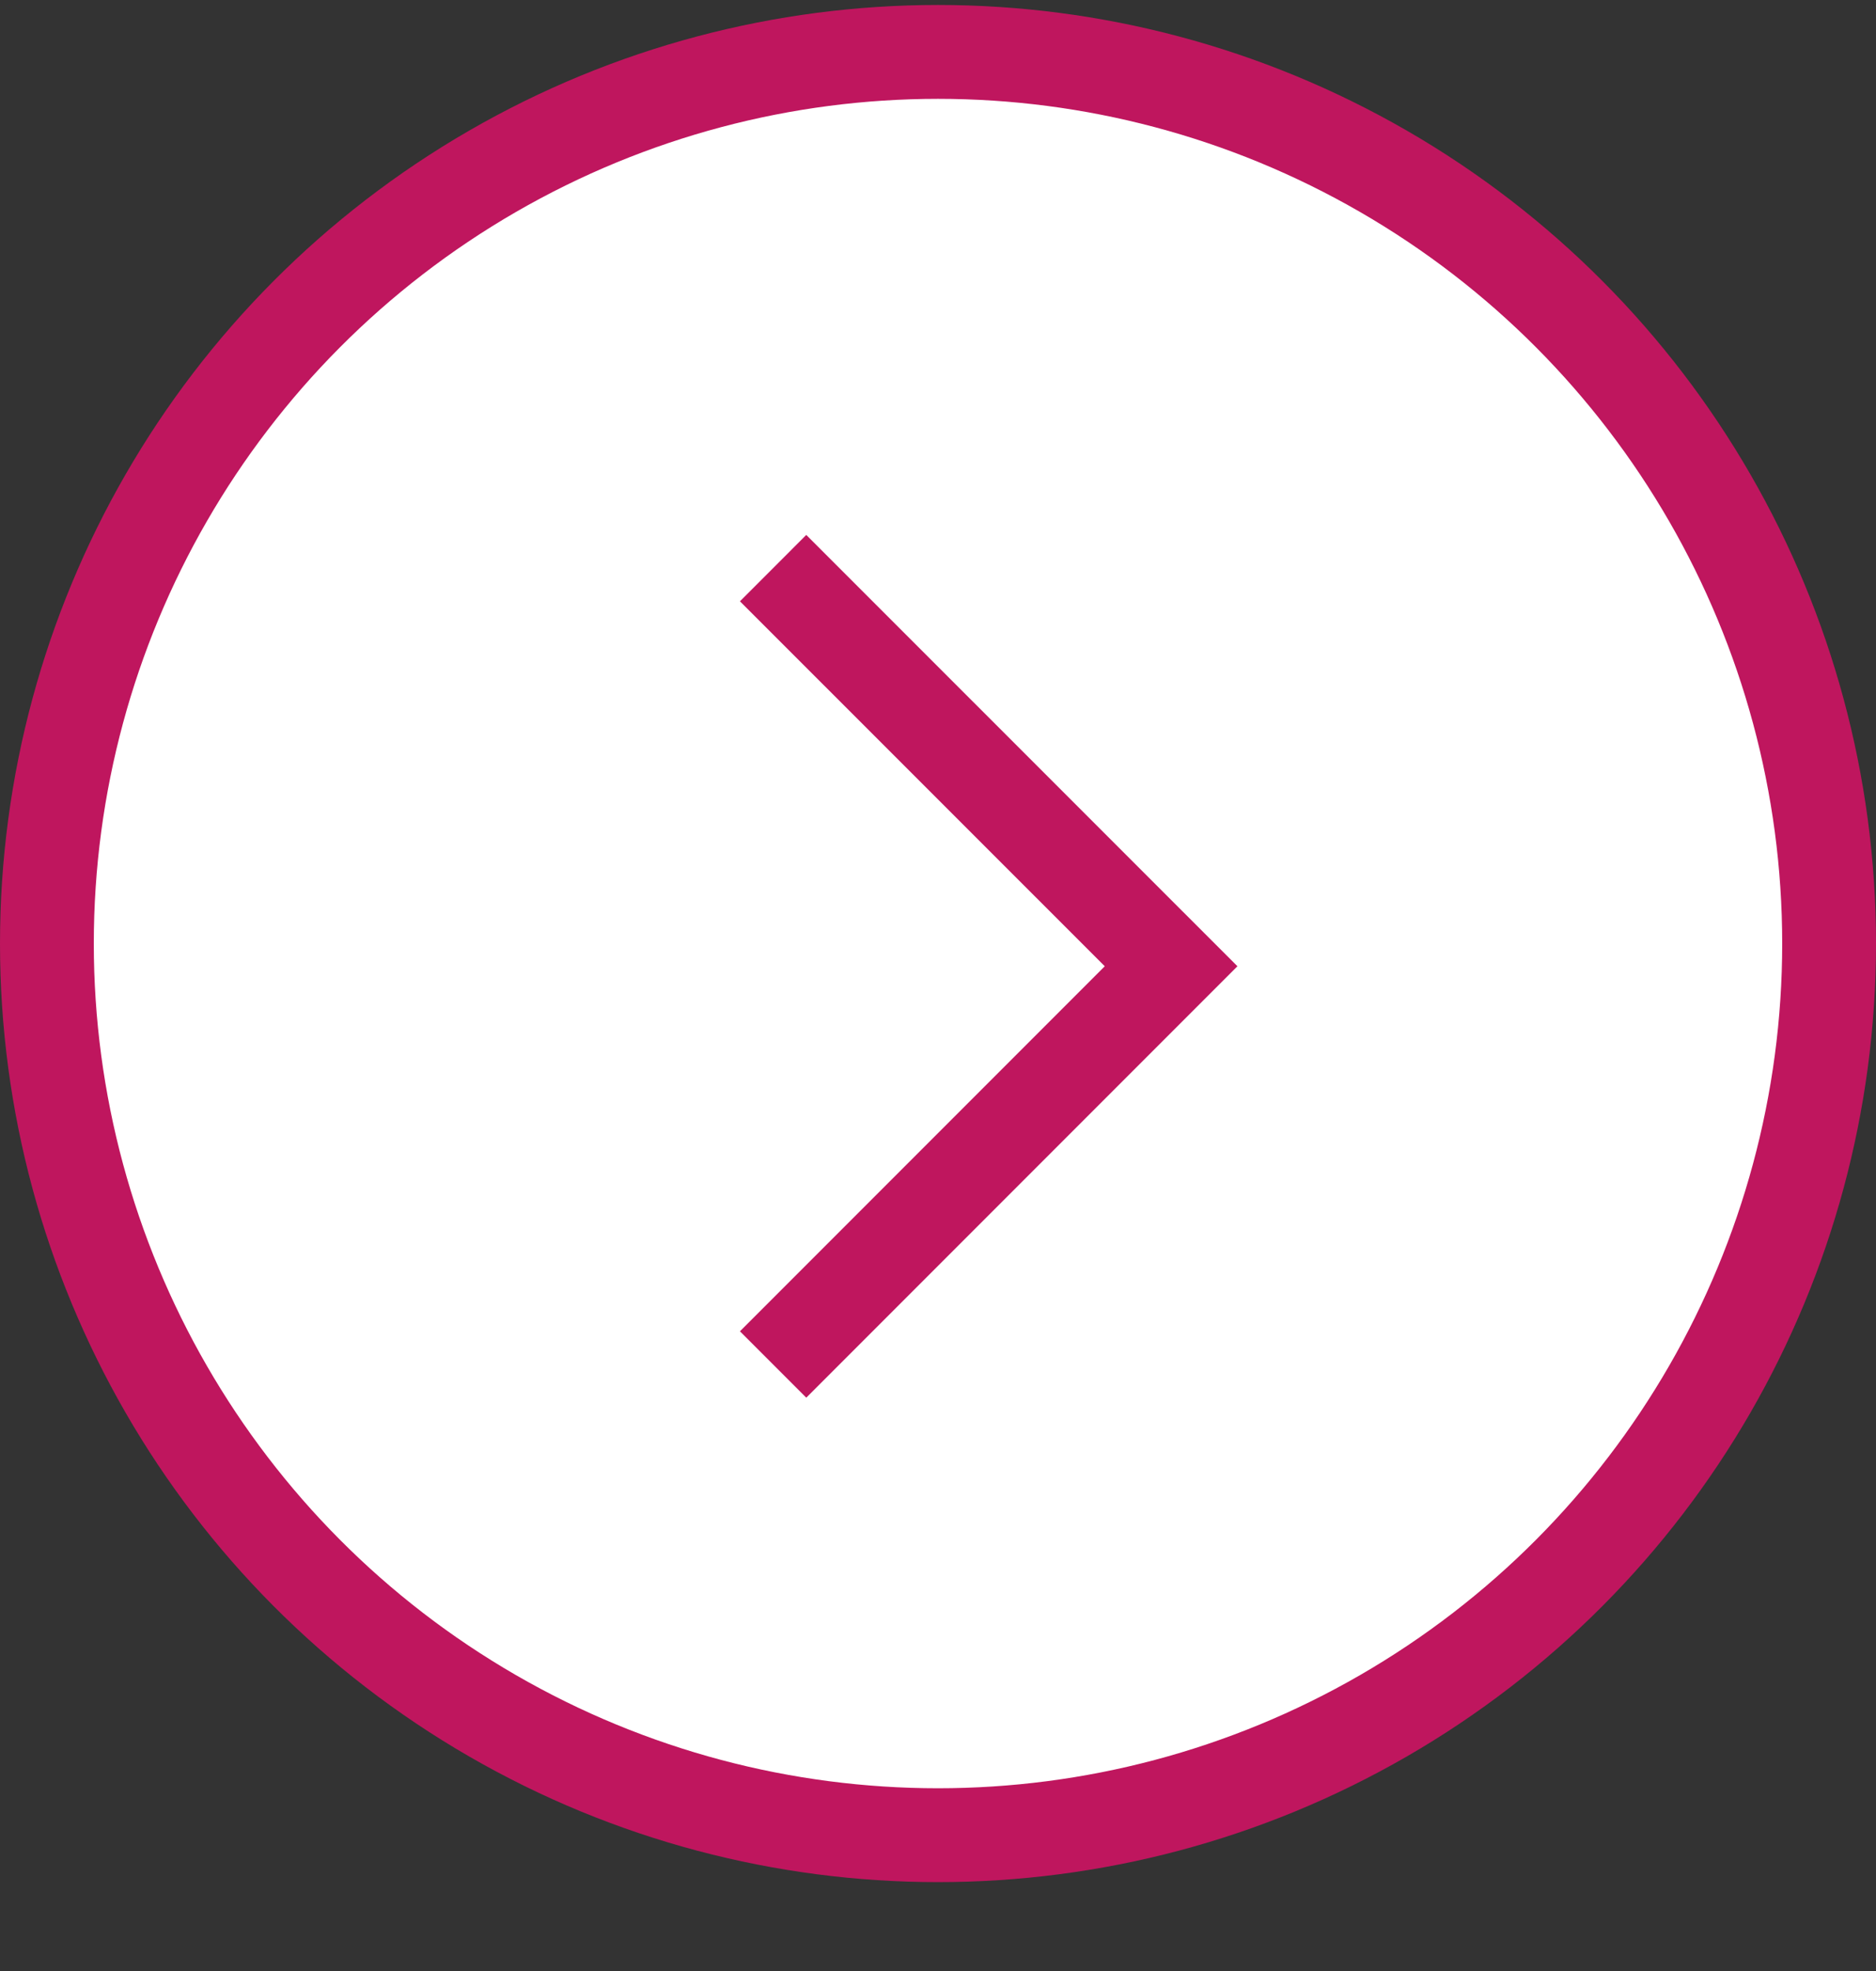 <svg width="20" height="21" viewBox="0 0 20 21" fill="none" xmlns="http://www.w3.org/2000/svg">
<rect x="0" y="0" width="20" height="21" fill="#333333" stroke="none"/>
<circle cx="10" cy="10.053" r="9.5" fill="white" stroke="#BF165E"/>
<path d="M8.242 6.053L12.485 10.295L8.242 14.538" stroke="#BF165E"/>
</svg>
